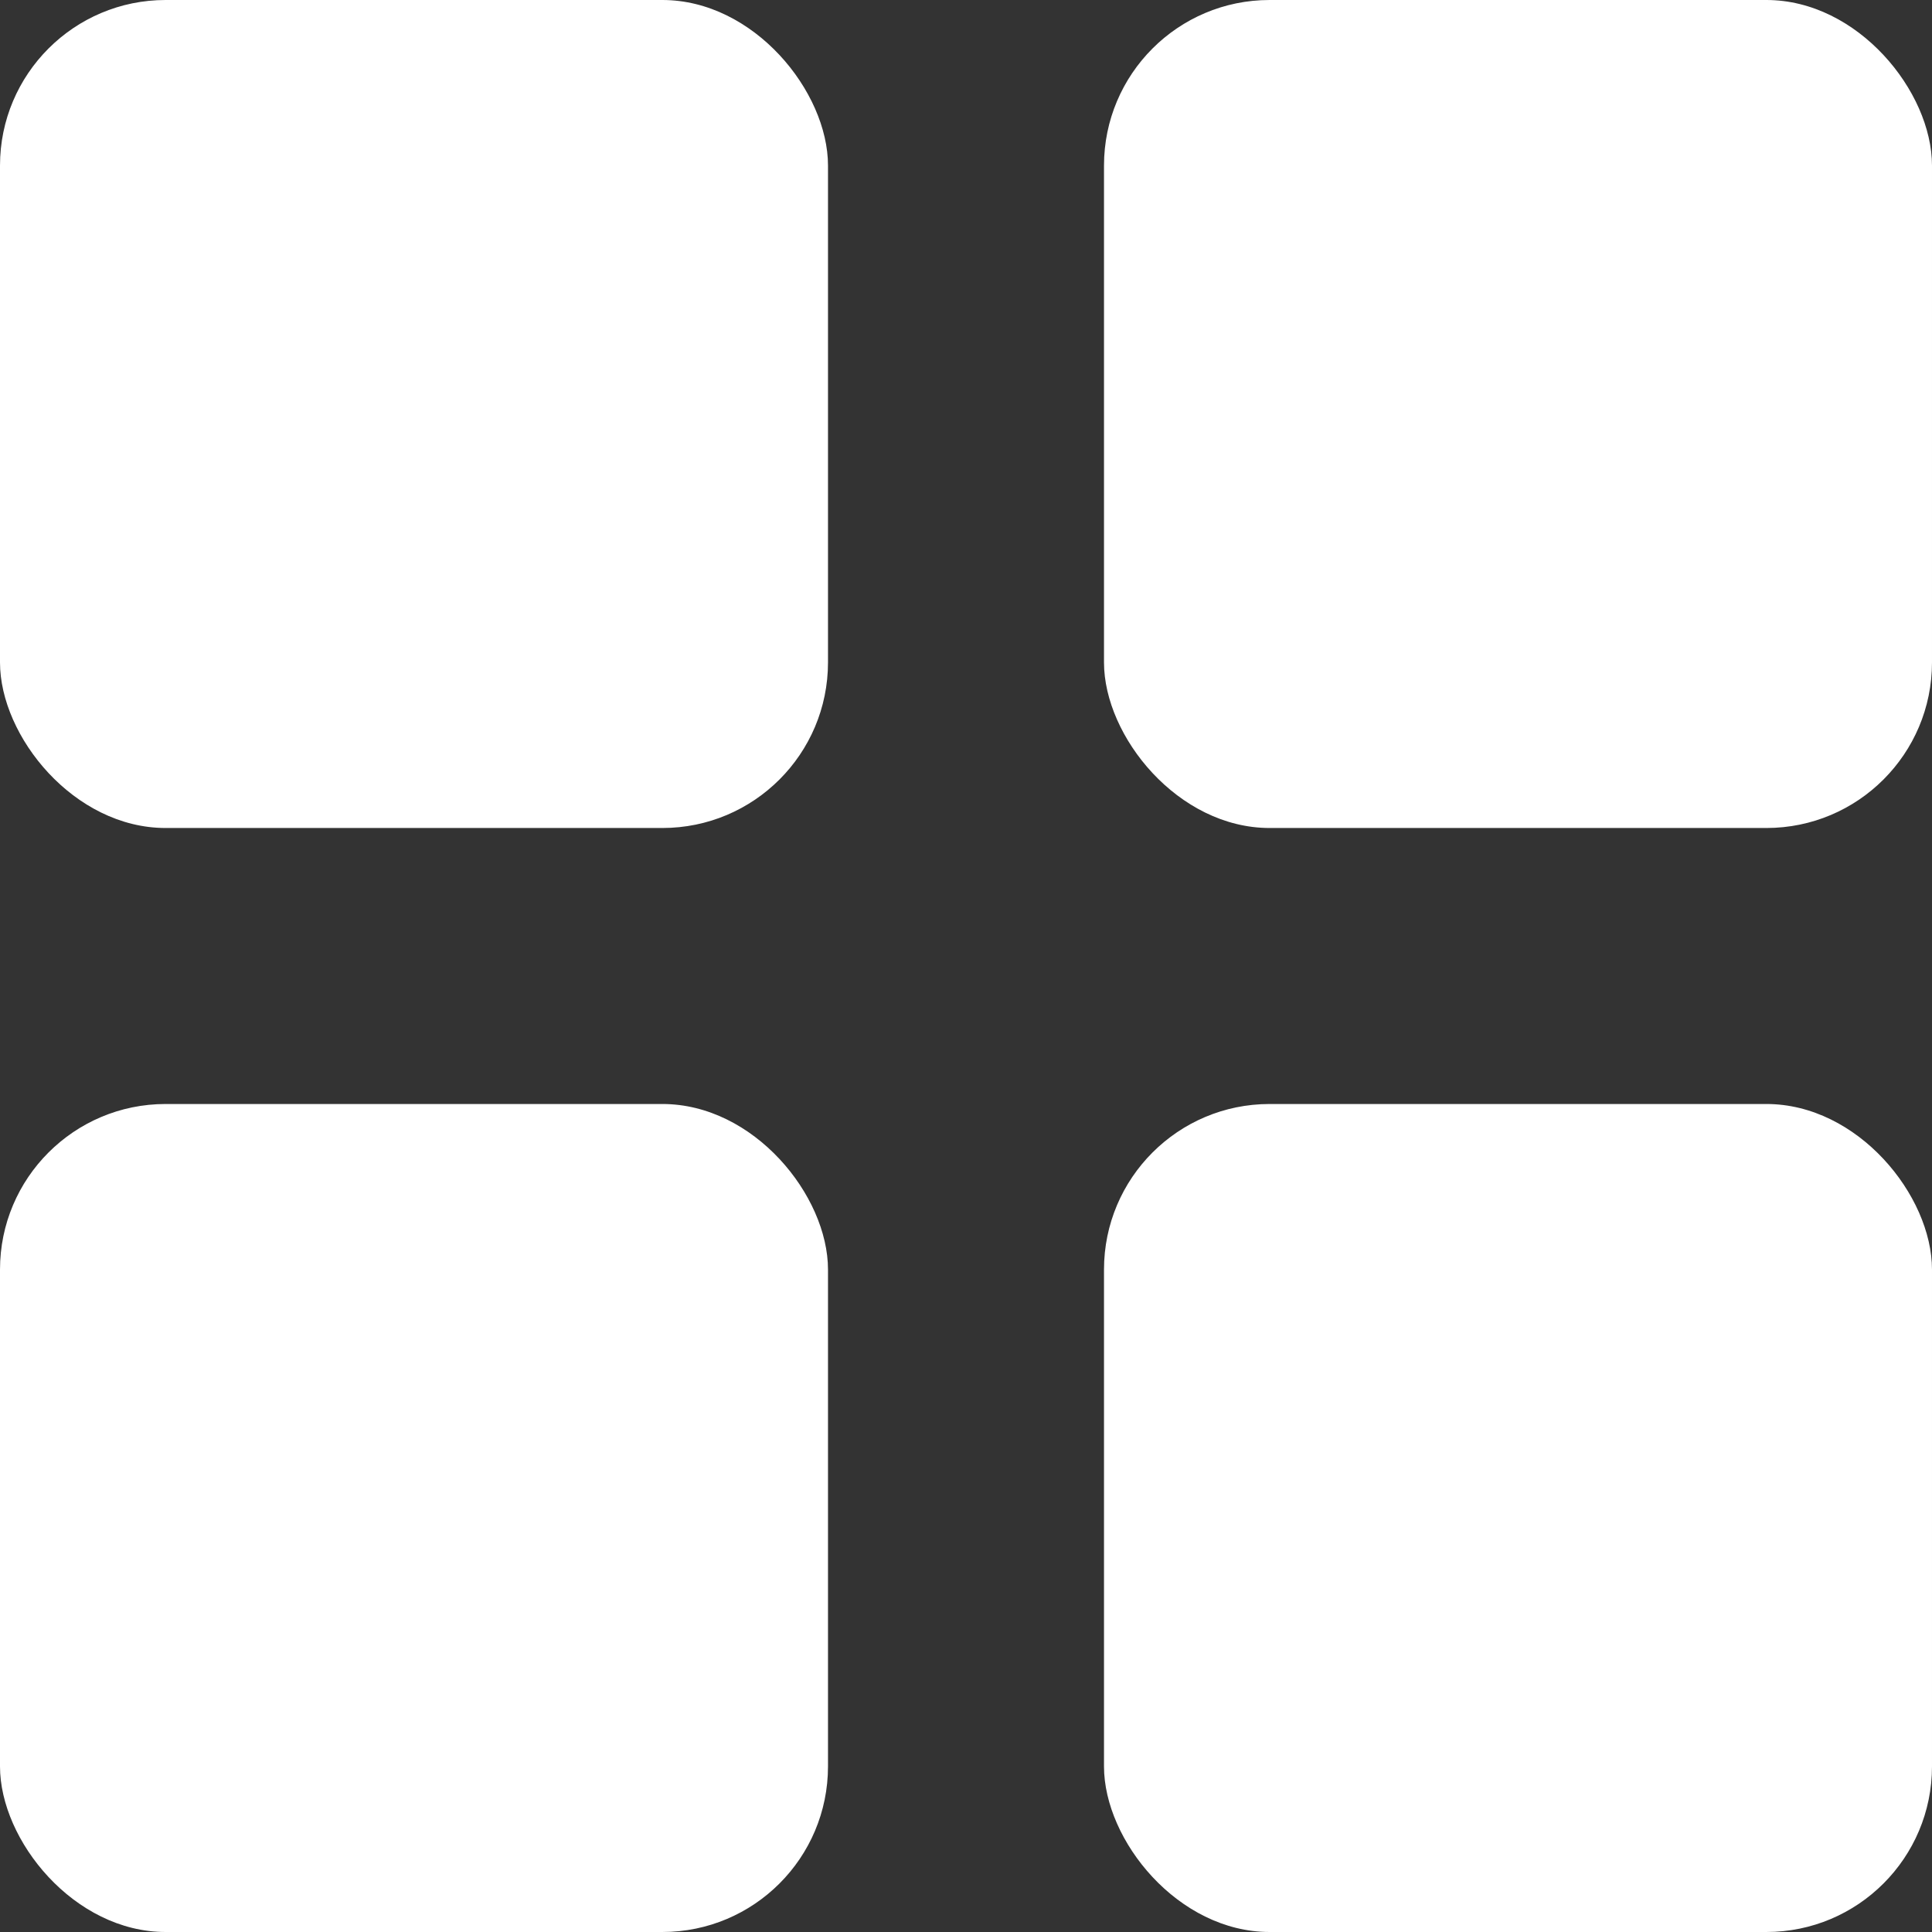 <svg width="35" height="35" viewBox="0 0 35 35" fill="none" xmlns="http://www.w3.org/2000/svg">
<rect x="0" y="0" width="35" height="35" fill="#333333" stroke="none"/>
<rect width="15" height="15" rx="3" fill="white"/>
<rect y="20" width="15" height="15" rx="3" fill="white"/>
<rect x="20" width="15" height="15" rx="3" fill="white"/>
<rect x="20" y="20" width="15" height="15" rx="3" fill="white"/>
</svg>
